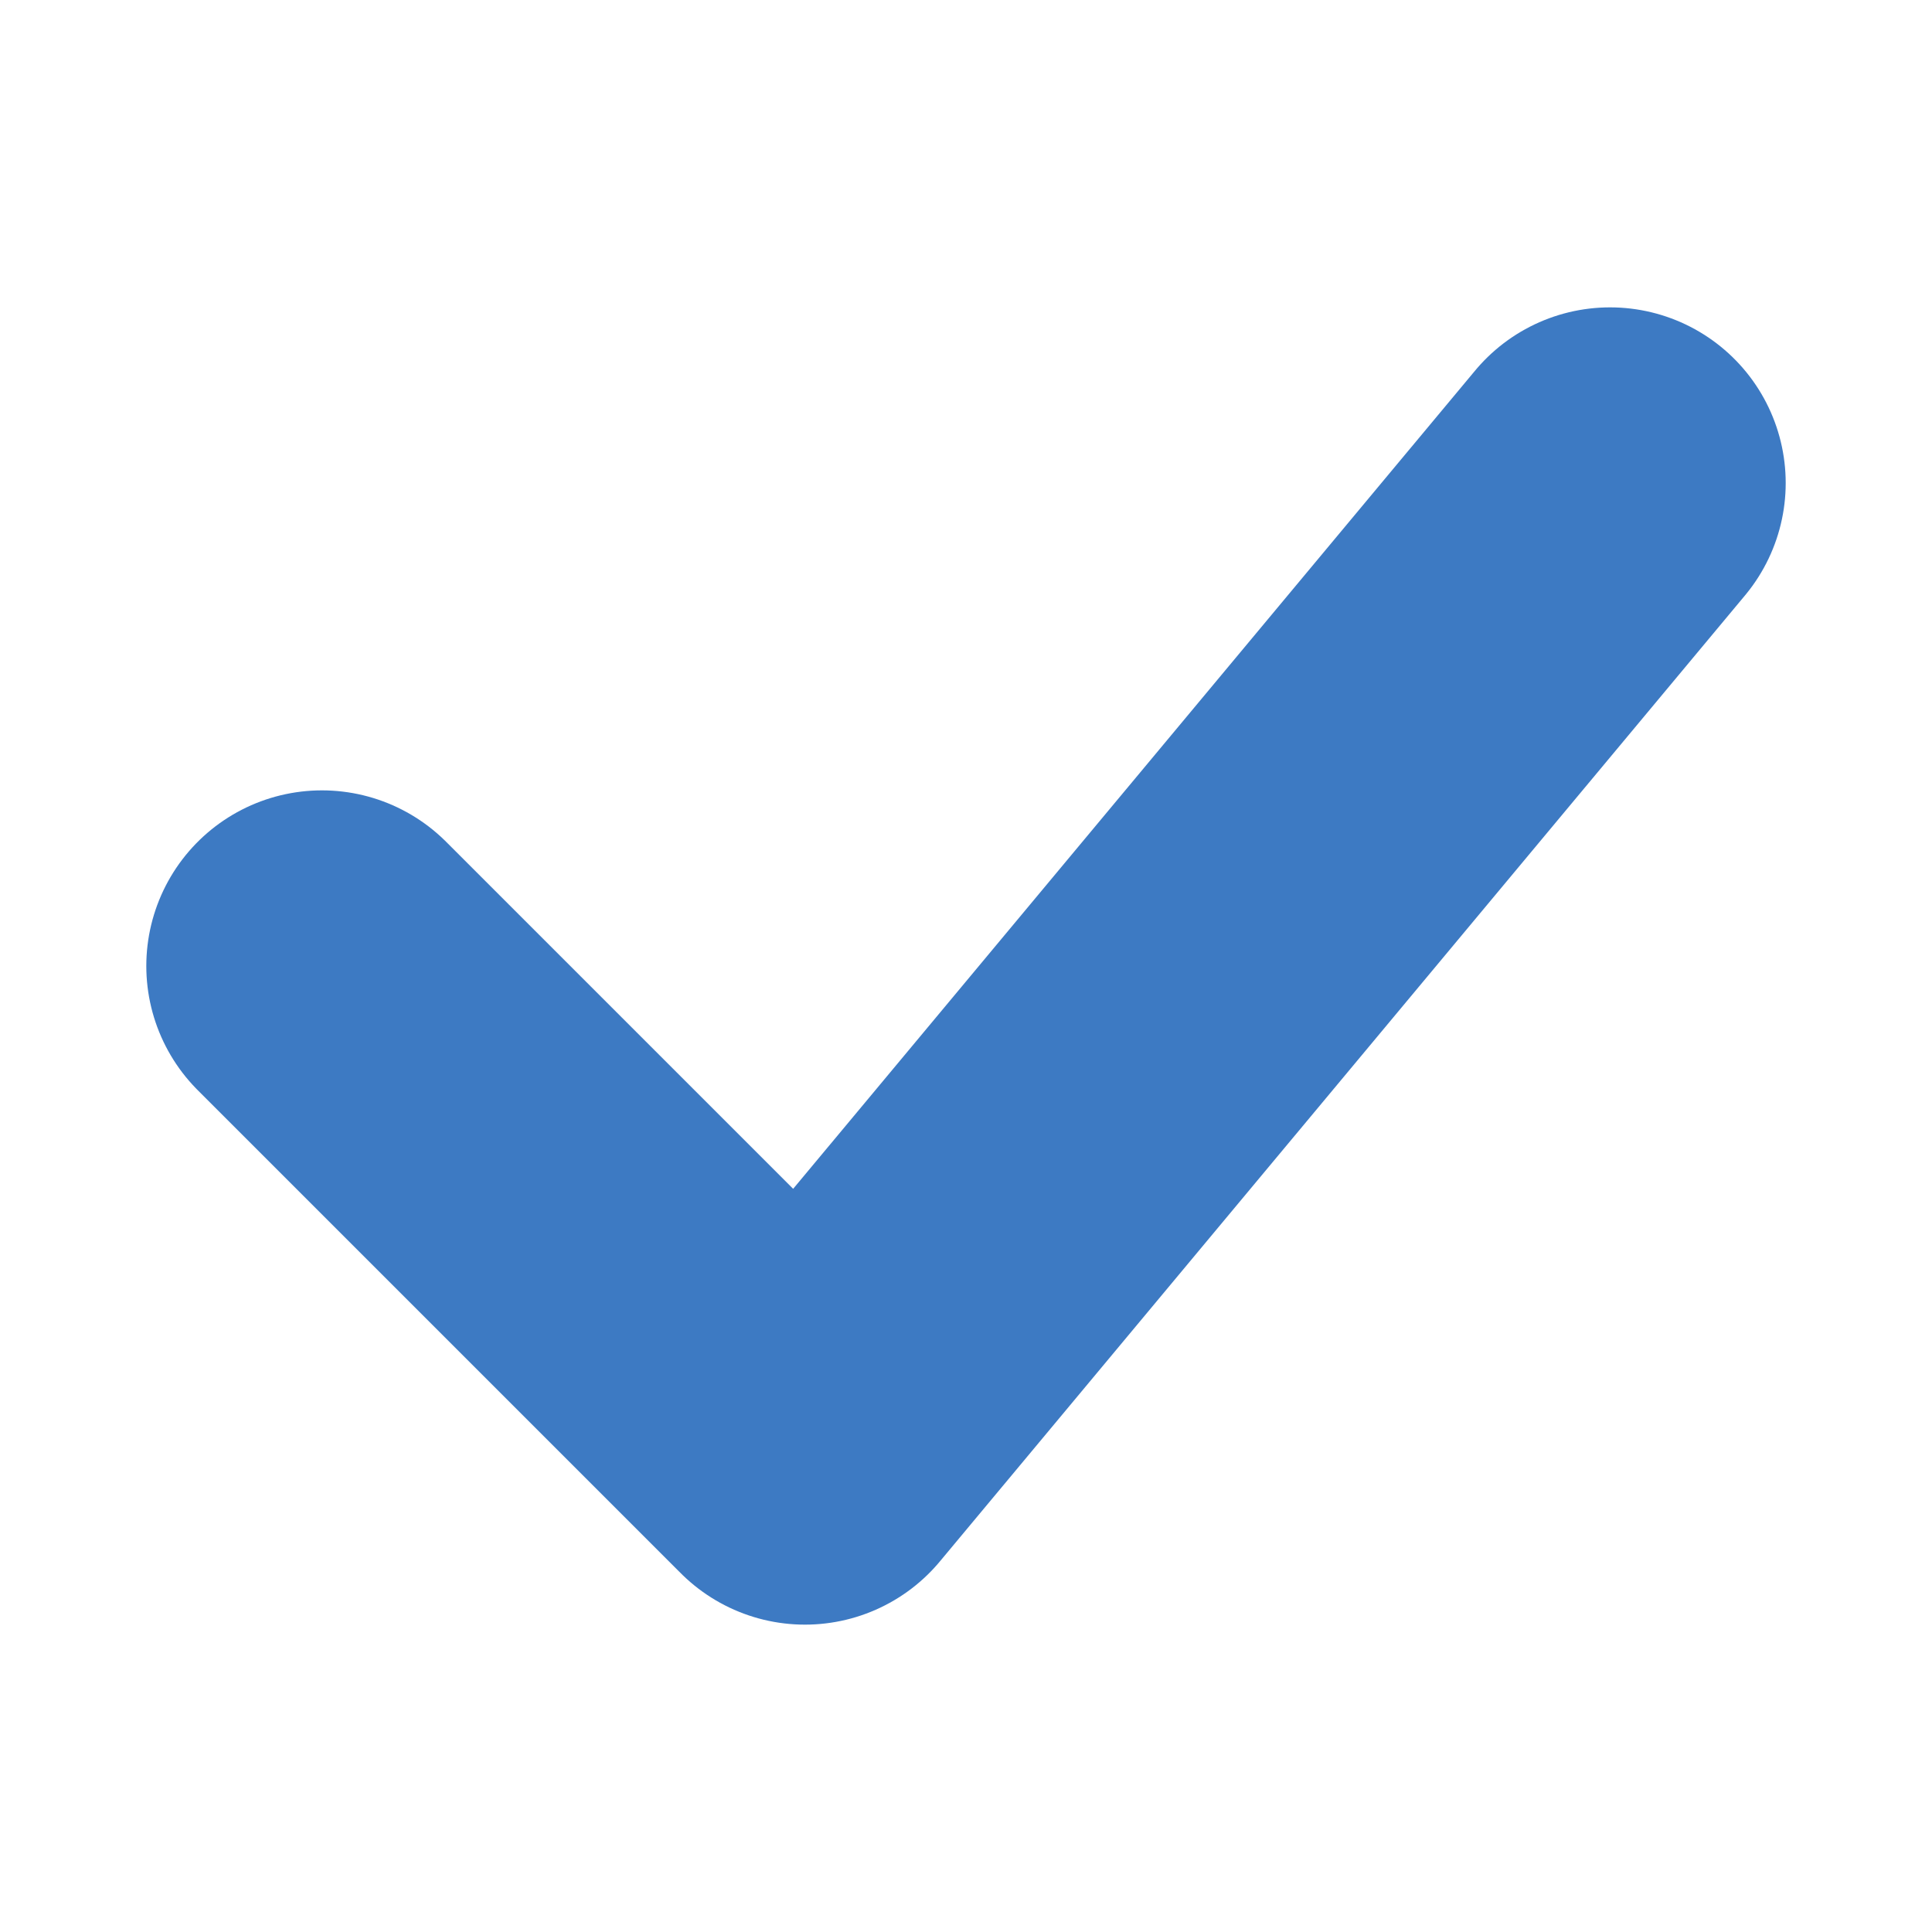 <svg width="11" height="11" viewBox="0 0 11 11" fill="none" xmlns="http://www.w3.org/2000/svg">
<path d="M1.833 5.5L4.583 8.25L9.167 2.75" stroke="#3D7AC3" stroke-width="2" stroke-linecap="round" stroke-linejoin="round"/>
</svg>

